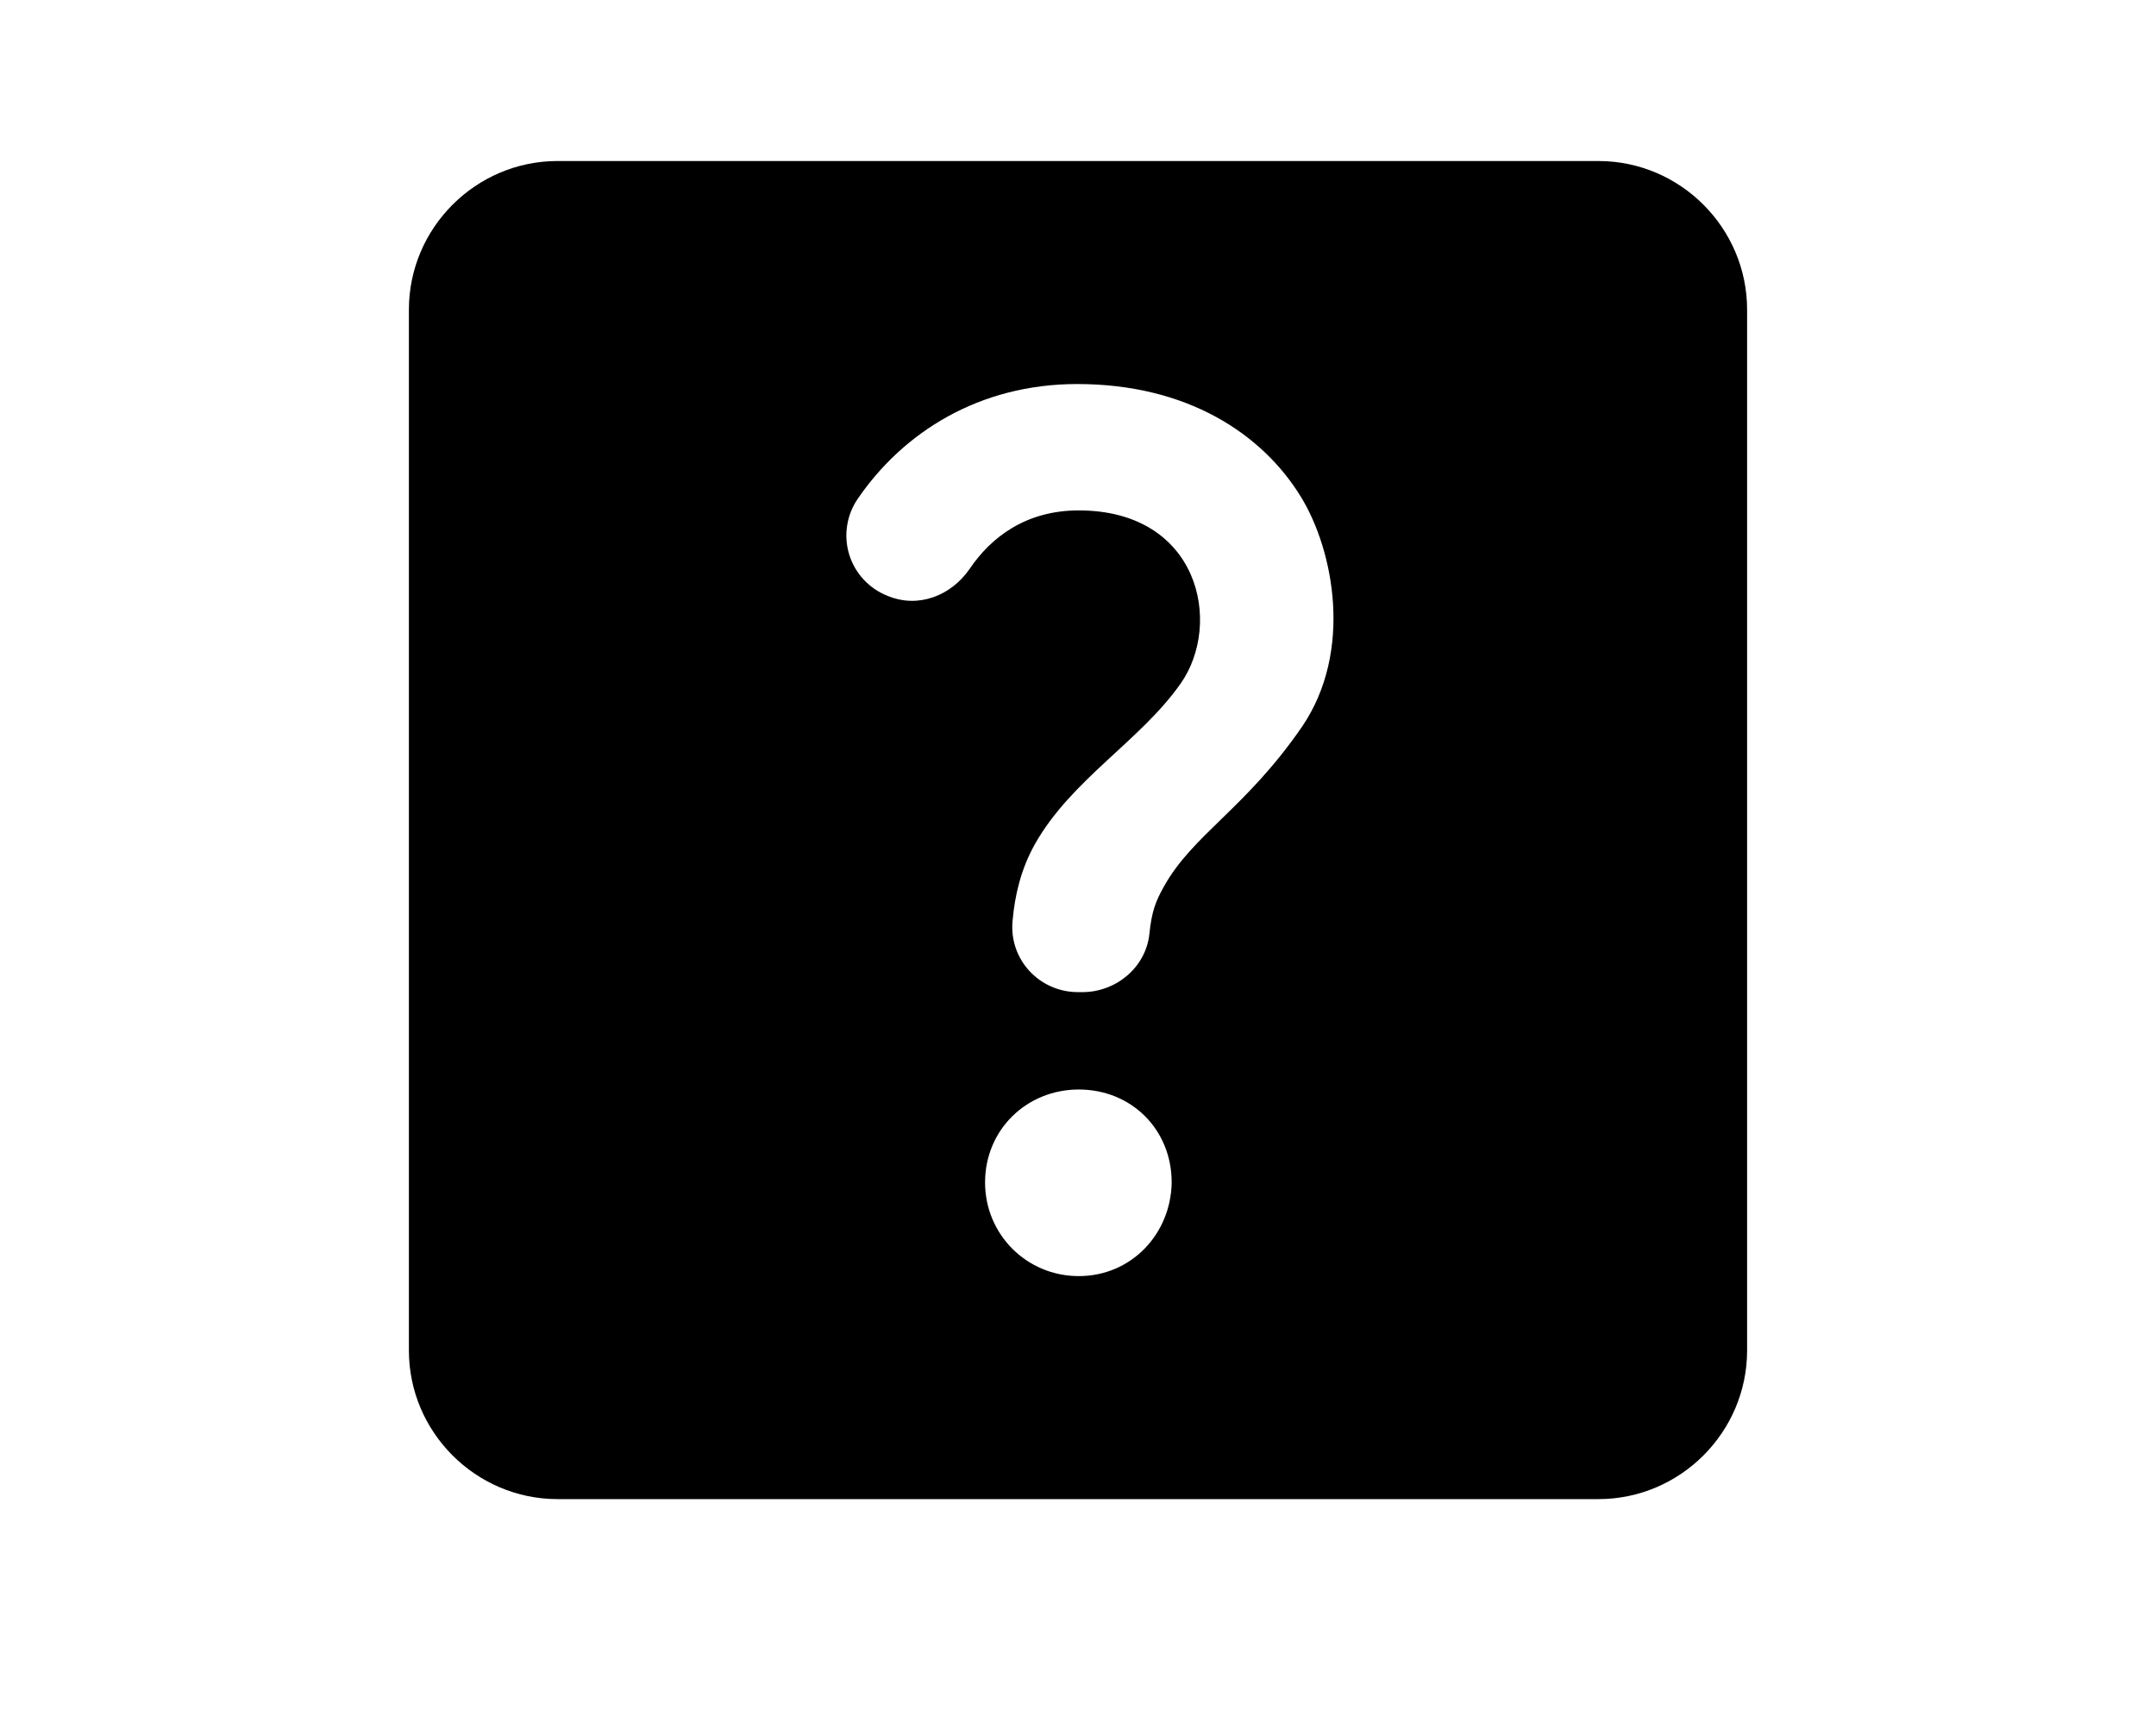 <svg width="29" height="23" viewBox="0 0 29 23" fill="none" xmlns="http://www.w3.org/2000/svg">
<path d="M21.5 2.166H7.5C6.4 2.166 5.5 3.066 5.5 4.166V18.166C5.5 19.266 6.4 20.166 7.5 20.166H21.5C22.6 20.166 23.5 19.266 23.5 18.166V4.166C23.5 3.066 22.6 2.166 21.5 2.166ZM14.51 17.166C13.81 17.166 13.25 16.606 13.25 15.906C13.25 15.196 13.81 14.656 14.51 14.656C15.22 14.656 15.76 15.196 15.76 15.906C15.75 16.596 15.22 17.166 14.51 17.166ZM17.52 9.766C16.76 10.876 16.04 11.226 15.65 11.936C15.55 12.116 15.49 12.256 15.46 12.566C15.41 13.016 15.01 13.346 14.56 13.346H14.5C13.98 13.346 13.57 12.906 13.62 12.386C13.65 12.046 13.73 11.696 13.92 11.356C14.41 10.486 15.34 9.966 15.88 9.196C16.45 8.386 16.13 6.866 14.51 6.866C13.8 6.866 13.33 7.226 13.04 7.656C12.79 8.016 12.35 8.186 11.94 8.016C11.817 7.968 11.707 7.893 11.617 7.796C11.527 7.7 11.461 7.584 11.422 7.458C11.384 7.332 11.374 7.199 11.395 7.069C11.415 6.938 11.465 6.814 11.54 6.706C12.15 5.816 13.17 5.166 14.49 5.166C15.97 5.166 16.98 5.836 17.5 6.686C17.94 7.406 18.2 8.756 17.52 9.766Z" fill="black"/>
</svg>
